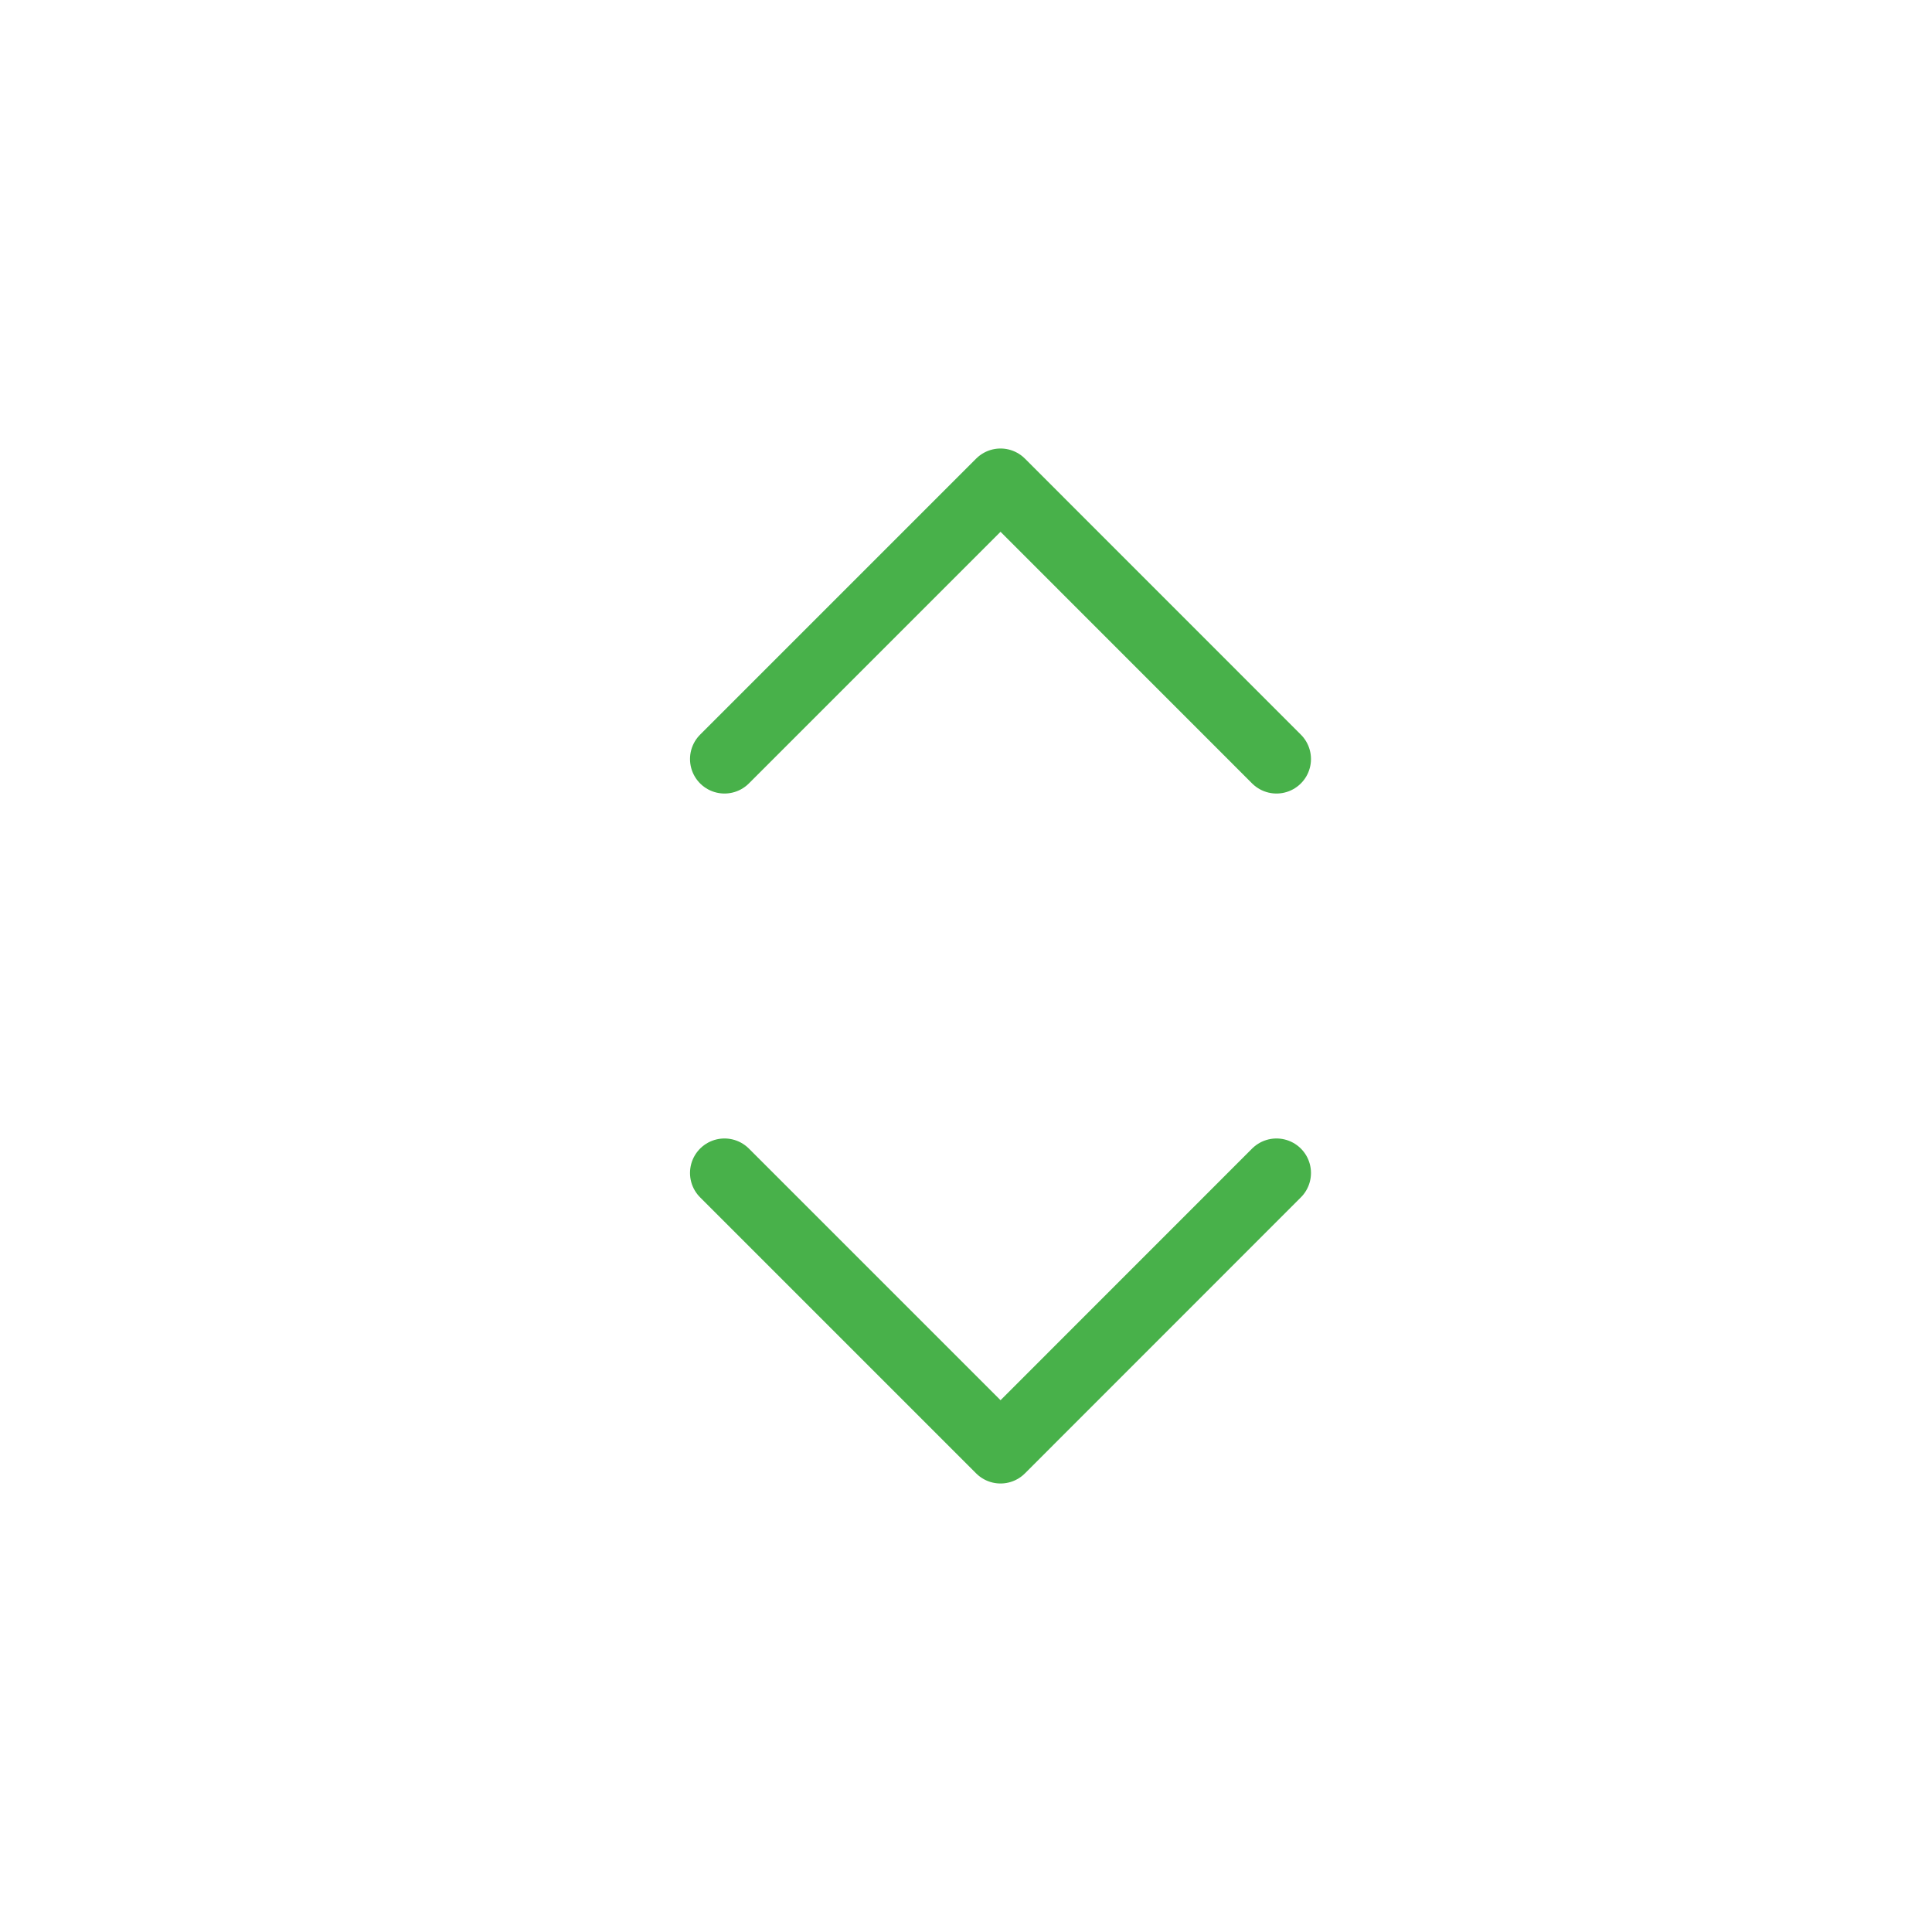 <svg xmlns="http://www.w3.org/2000/svg" width="24" height="24" viewBox="0 0 24 24" fill="none"><path d="M15.857 14.571L12.429 18L9 14.571M9 9.429L12.429 6L15.857 9.429" stroke="#48B14A" stroke-width="0.857" stroke-linecap="round" stroke-linejoin="round"/></svg>